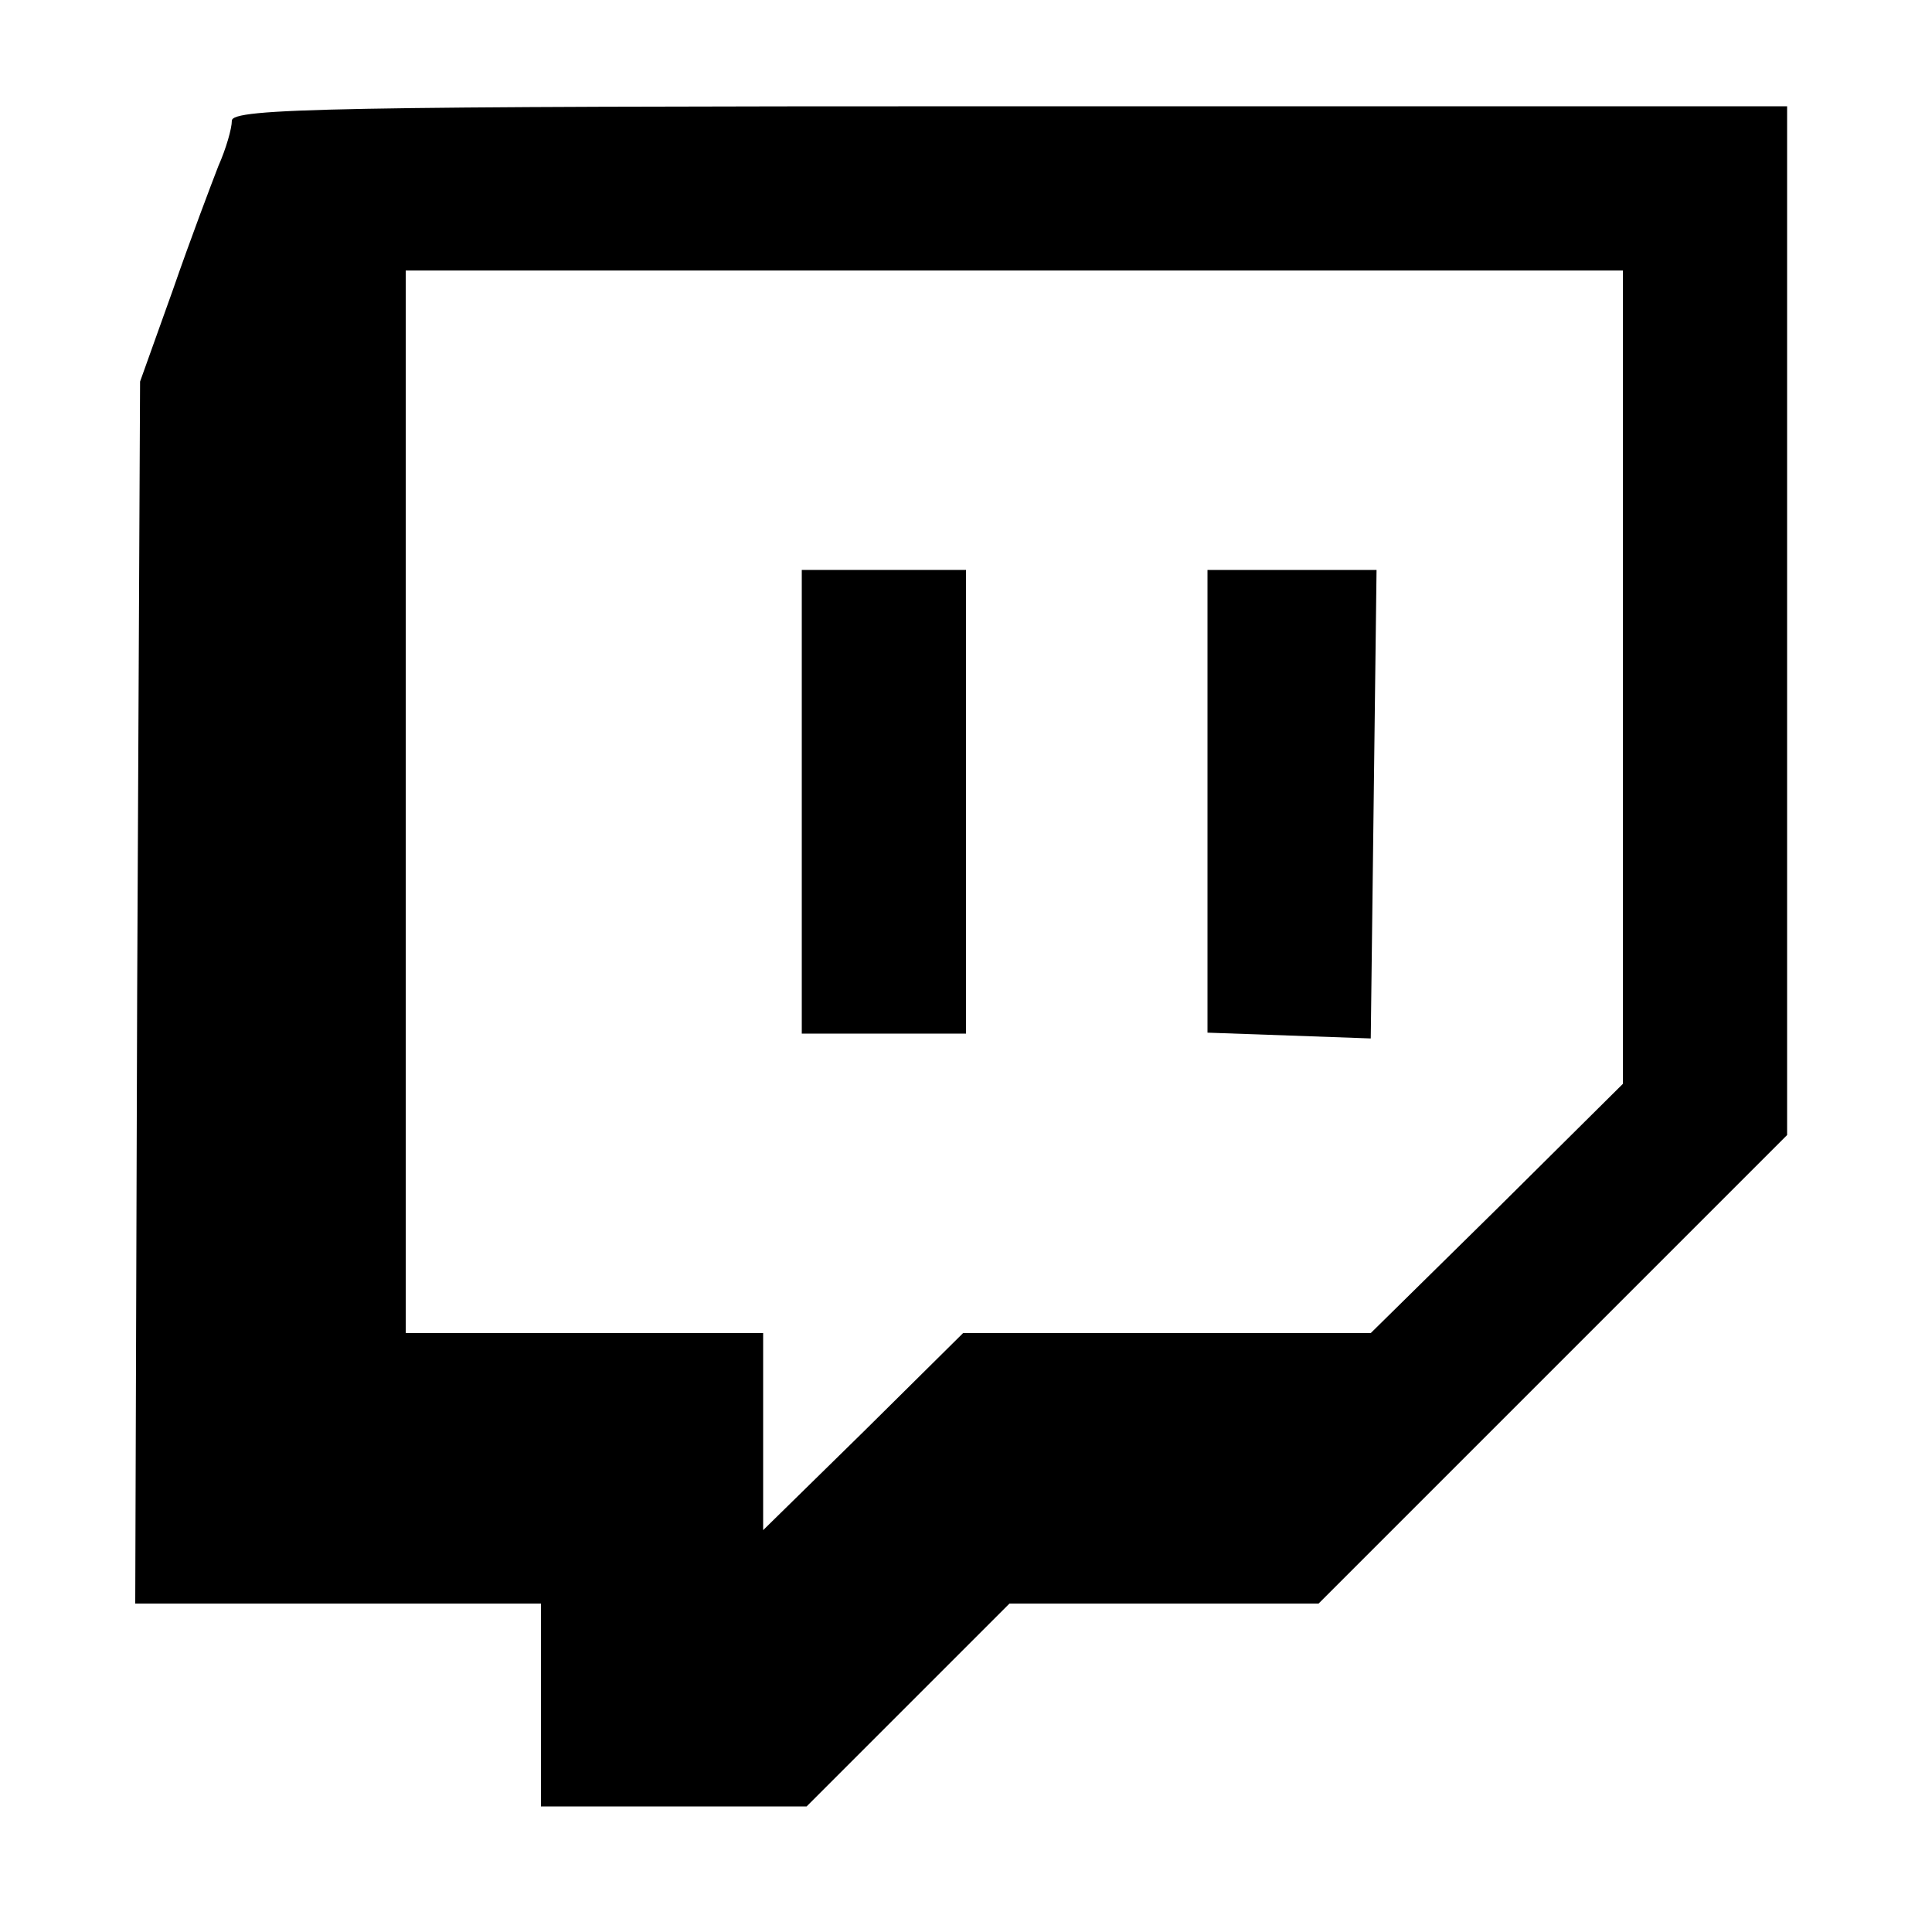 <svg version="1.0" xmlns="http://www.w3.org/2000/svg"
     width="200pt" height="200pt" viewBox="0 0 200 200"
     preserveAspectRatio="xMidYMid meet">
    <g transform="translate(0,200) scale(0.1,-0.1)"
       fill="#000000" stroke="none">
        <path d="M240 1875 c0 -8 -6 -29 -14 -47 -7 -18 -29 -76 -47 -128 l-34 -95 -3
-632 -2 -633 210 0 210 0 0 -105 0 -105 138 0 137 0 105 105 105 105 160 0
160 0 243 243 242 242 0 533 0 532 -805 0 c-701 0 -805 -2 -805 -15z m1440
-576 l0 -421 -130 -129 -131 -129 -211 0 -211 0 -103 -102 -104 -102 0 102 0
102 -185 0 -185 0 0 550 0 550 630 0 630 0 0 -421z"/>
        <path d="M830 1170 l0 -240 85 0 85 0 0 240 0 240 -85 0 -85 0 0 -240z"/>
        <path d="M1250 1171 l0 -240 85 -3 84 -3 3 243 3 242 -87 0 -88 0 0 -239z"/>
    </g>
</svg>